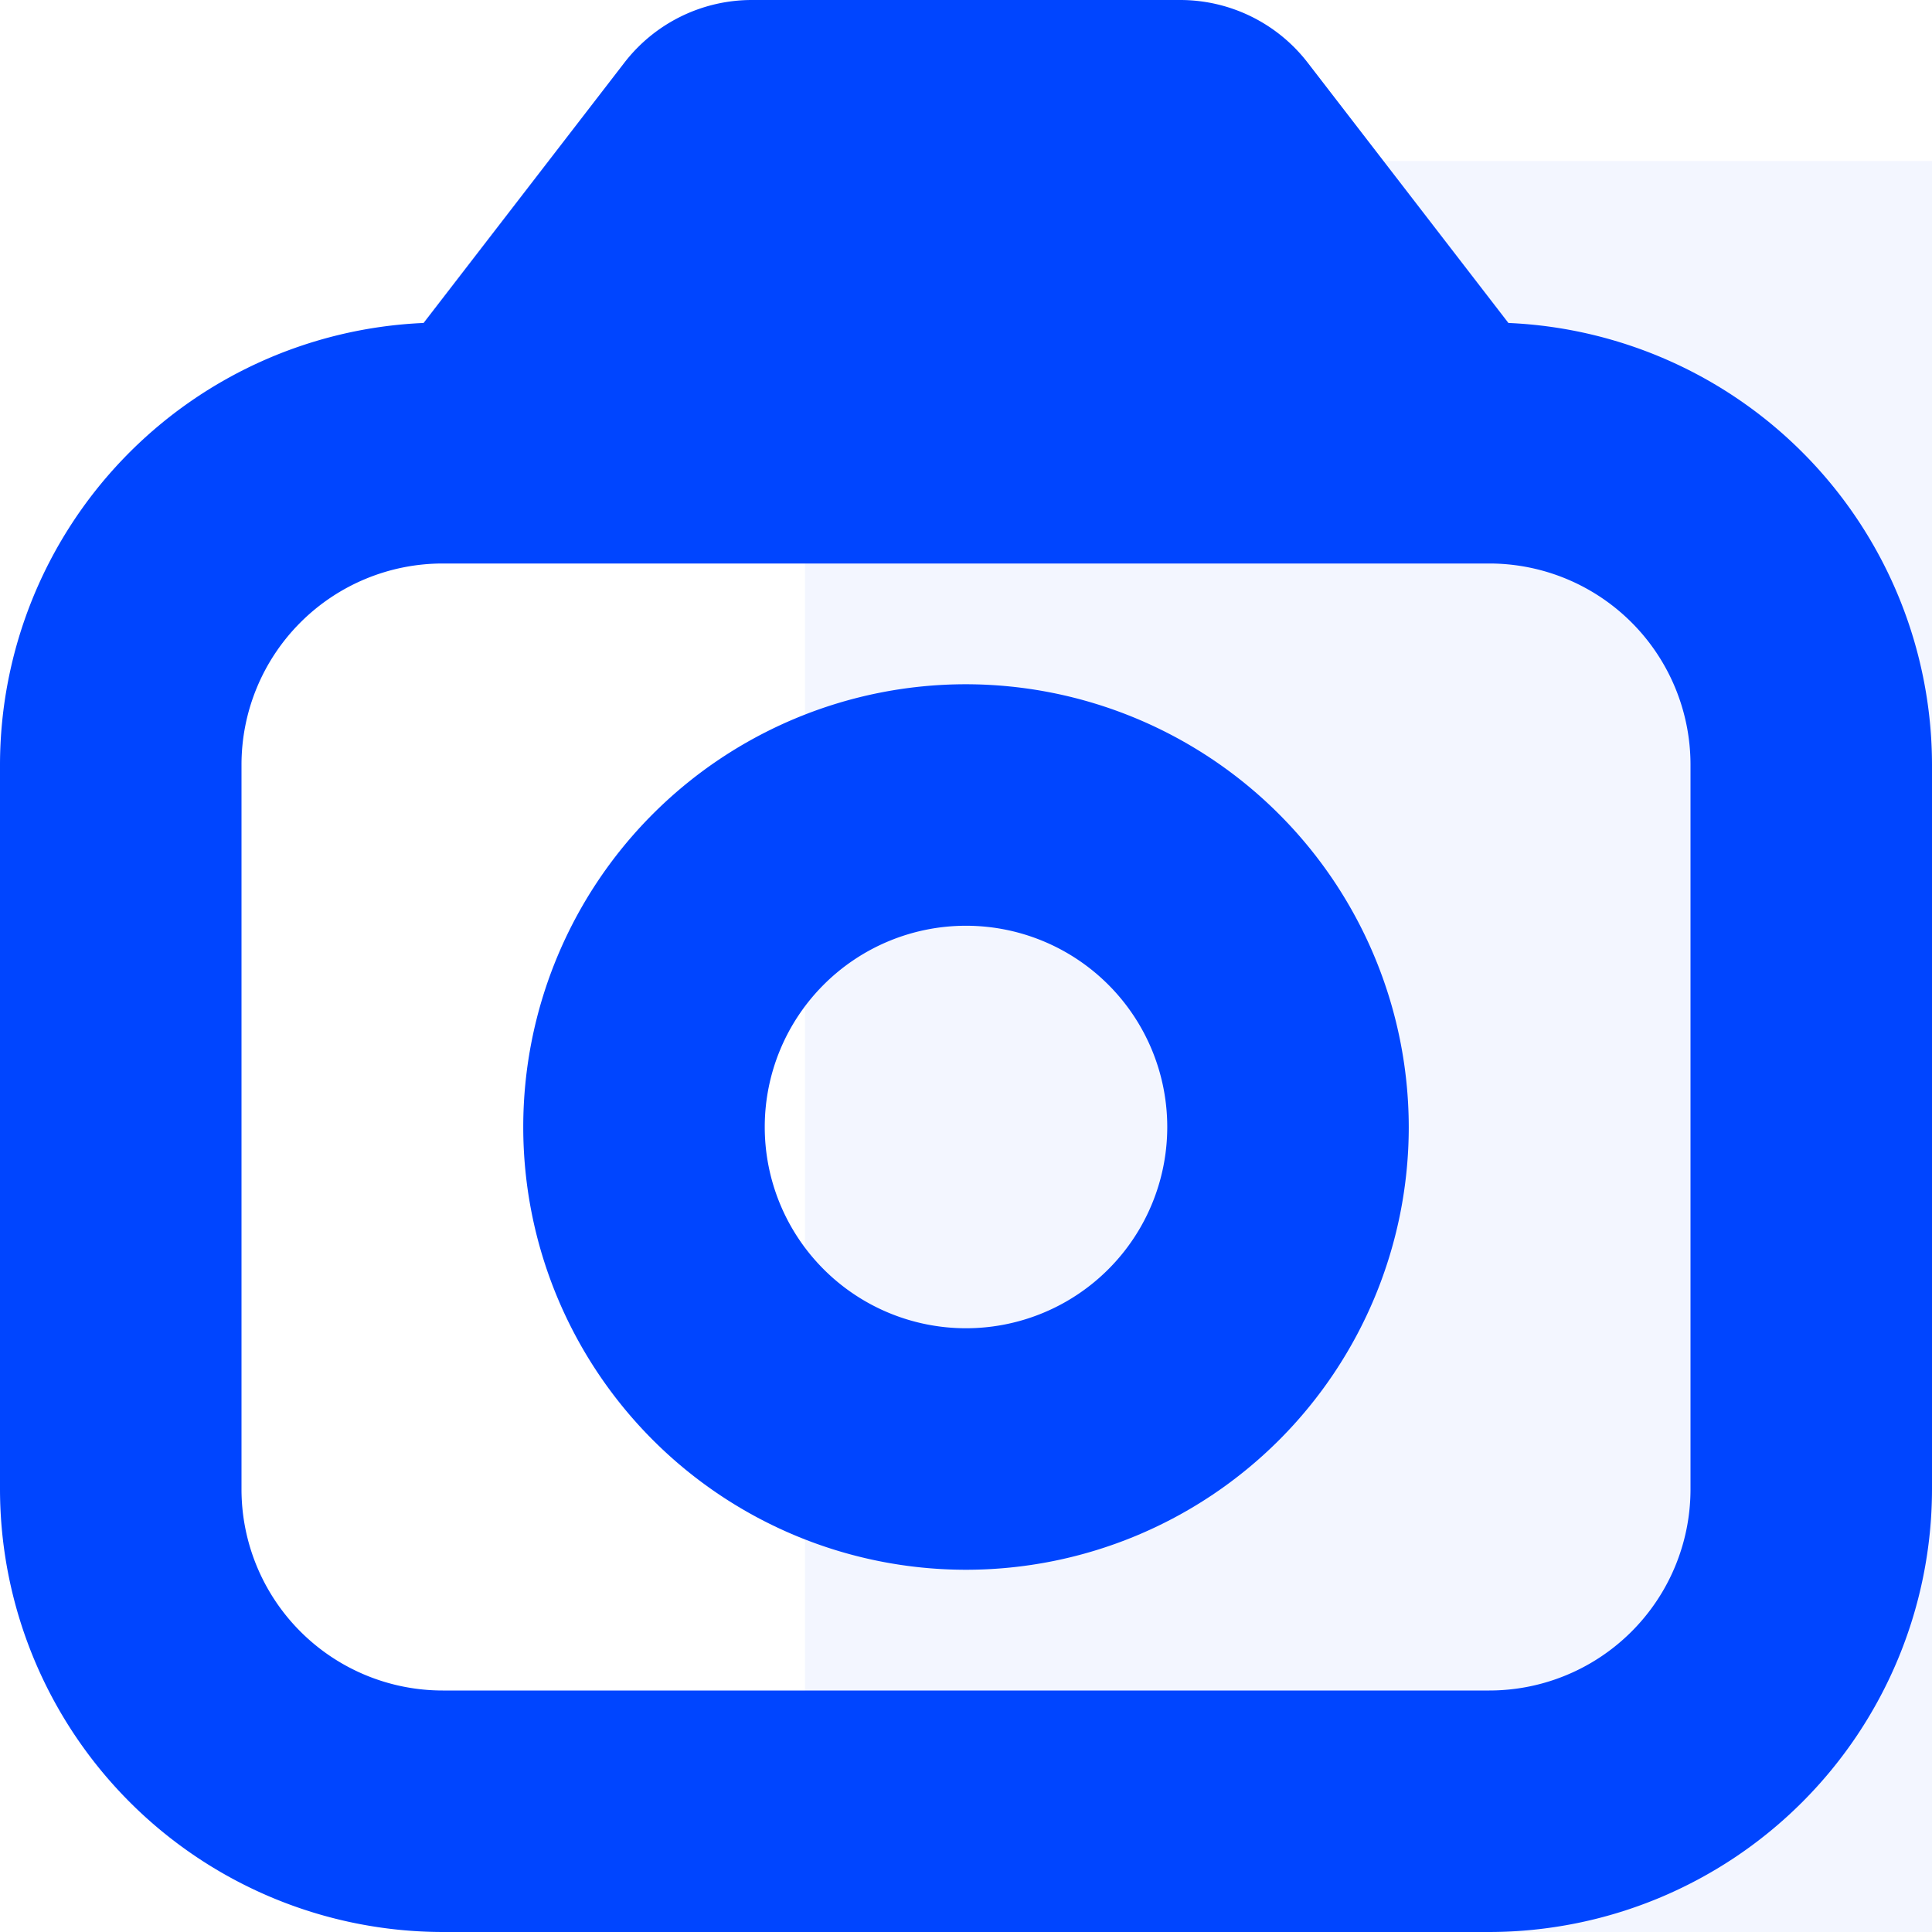 <?xml version="1.0" encoding="UTF-8"?>
<svg xmlns="http://www.w3.org/2000/svg" id="Bold" viewBox="0 0 24 24" width="512" height="512">
<path opacity="0.05" fill-rule="evenodd" clip-rule="evenodd" d="M12 1C10.895 1 10 1.895 10 3V37C10 38.105 10.895 39 12 39H27.9C29.005 39 29.9 38.105 29.9 37V3C29.9 1.895 29.005 1 27.9 1H24.663V2H15.237V1H12Z" fill="#0045FF"/>
<path d="M18.738,4.012,16.245.779A2,2,0,0,0,14.661,0H9.339A2,2,0,0,0,7.756.779L5.262,4.012A5.5,5.5,0,0,0,0,9.5v9A5.506,5.506,0,0,0,5.5,24h13A5.506,5.506,0,0,0,24,18.5v-9A5.5,5.5,0,0,0,18.738,4.012ZM21,18.5A2.5,2.5,0,0,1,18.5,21H5.5A2.5,2.5,0,0,1,3,18.5v-9A2.5,2.5,0,0,1,5.5,7h13A2.5,2.5,0,0,1,21,9.5Z" fill="#0045FF"/><path d="M12,8.5A5.5,5.5,0,1,0,17.5,14,5.506,5.506,0,0,0,12,8.5Zm0,8A2.5,2.5,0,1,1,14.5,14,2.5,2.5,0,0,1,12,16.5Z" fill="#0045FF"/></svg>
